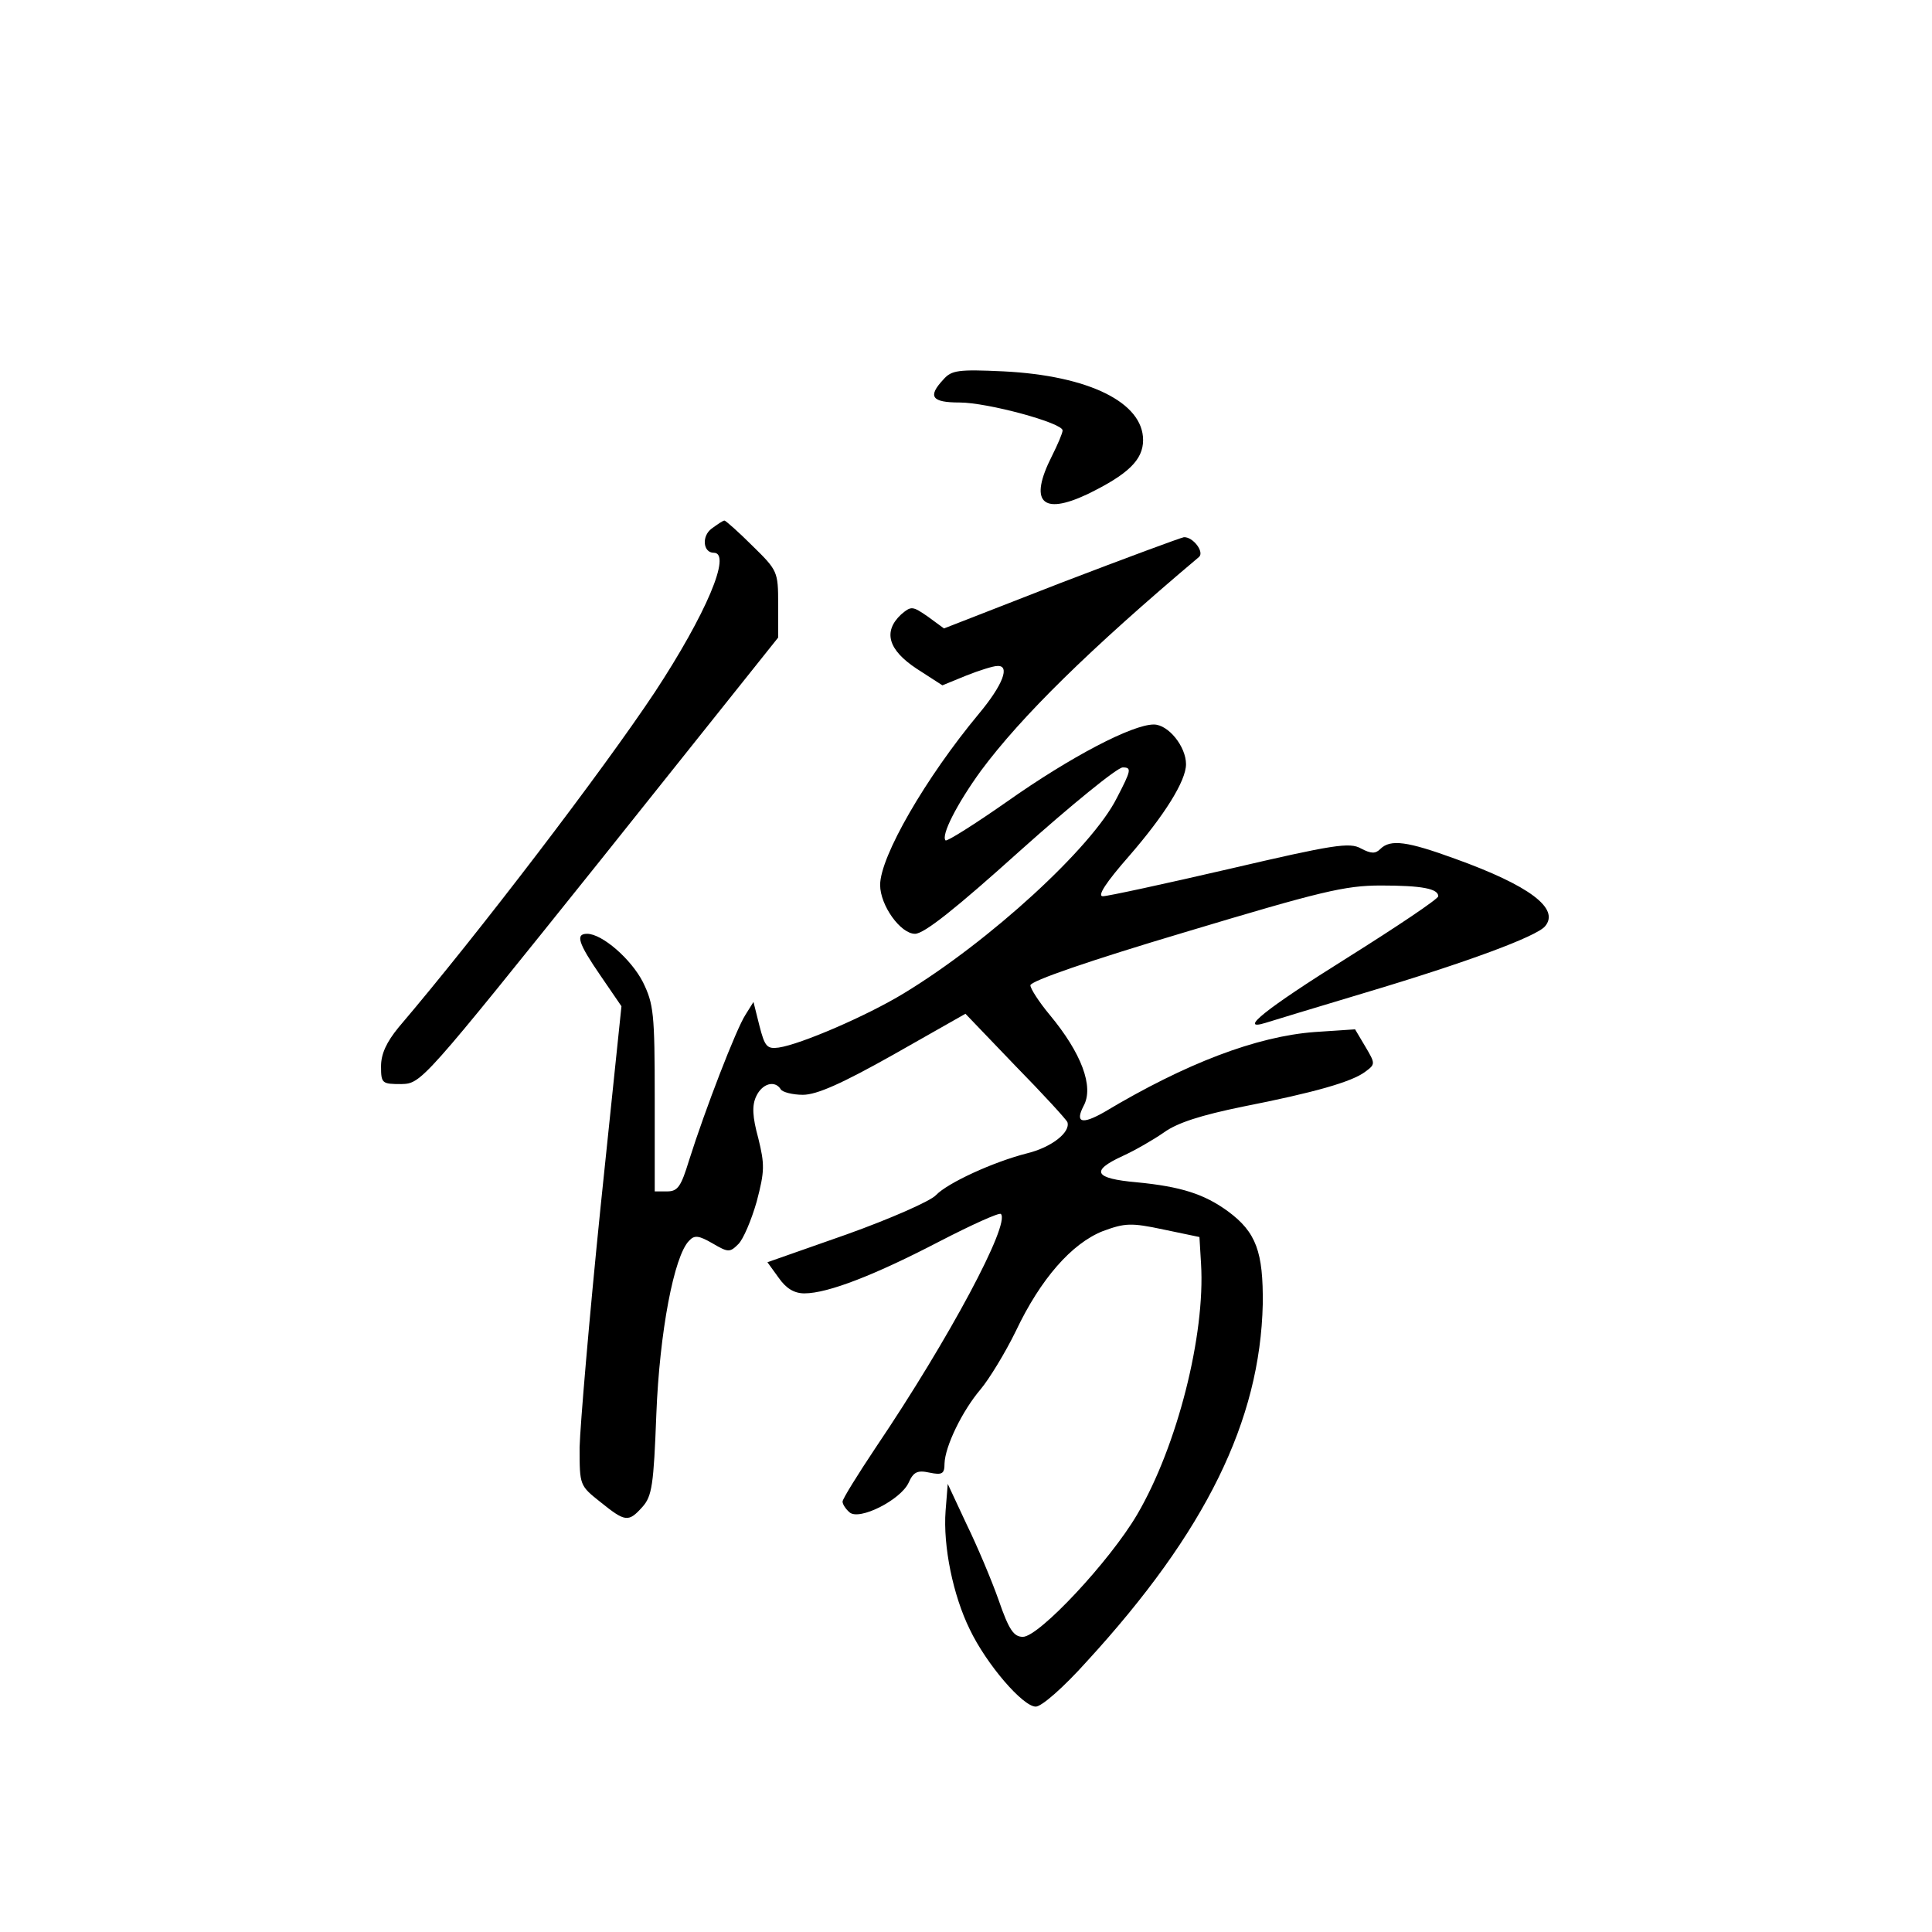 <?xml version="1.0" standalone="no"?>
<!DOCTYPE svg PUBLIC "-//W3C//DTD SVG 20010904//EN"
 "http://www.w3.org/TR/2001/REC-SVG-20010904/DTD/svg10.dtd">
<svg version="1.0" xmlns="http://www.w3.org/2000/svg"
 width="360pt" height="360pt" viewBox="0 0 360 360"
 preserveAspectRatio="xMidYMid meet">
<g transform="translate(0,360) scale(0.1,-0.1)"
fill="#000000" stroke="none">
<path d="M1758 2893 c-30 -32 -22 -43 30 -43 52 0 192 -38 192 -52 0 -5 -9
-26 -20 -48 -43 -85 -19 -111 66 -71 76 37 104 64 104 101 0 70 -101 120 -260
128 -85 4 -97 2 -112 -15z"/>
<path d="M1326 2615 c-19 -14 -16 -45 4 -45 34 0 -14 -114 -110 -260 -97 -146
-328 -449 -477 -624 -23 -28 -33 -50 -33 -73 0 -32 2 -33 38 -33 37 1 39 3
370 416 l332 416 0 62 c0 61 -1 63 -48 109 -26 26 -50 47 -52 47 -3 0 -13 -7
-24 -15z"/>
<path d="M1977 2514 l-218 -85 -30 22 c-29 20 -31 20 -50 4 -34 -32 -24 -66
29 -101 l48 -31 44 18 c25 10 51 18 58 18 25 2 11 -35 -34 -89 -99 -119 -184
-266 -184 -319 0 -38 38 -91 65 -91 17 0 76 47 196 155 95 85 181 155 191 155
17 0 16 -5 -11 -57 -46 -92 -237 -267 -397 -364 -69 -42 -192 -95 -233 -101
-22 -3 -26 2 -36 41 l-11 44 -15 -24 c-17 -26 -75 -176 -105 -271 -15 -49 -21
-58 -41 -58 l-23 0 0 173 c0 159 -2 176 -22 217 -22 43 -76 90 -104 90 -22 0
-17 -17 25 -78 l39 -57 -39 -375 c-21 -206 -38 -407 -39 -447 0 -71 0 -71 39
-102 46 -37 52 -38 78 -9 18 20 21 41 26 173 6 153 33 295 61 323 10 11 18 10
44 -5 29 -17 32 -17 48 -1 9 9 24 44 34 79 15 57 15 69 3 118 -11 40 -12 61
-4 78 11 24 35 31 46 13 3 -5 22 -10 41 -10 26 0 73 21 169 75 l134 76 93 -97
c51 -52 95 -100 97 -105 6 -19 -30 -47 -75 -58 -63 -16 -148 -55 -170 -78 -10
-11 -85 -44 -166 -73 l-148 -52 21 -29 c14 -20 29 -29 48 -29 44 0 133 35 252
97 60 31 111 54 114 51 18 -18 -96 -232 -233 -435 -34 -51 -62 -96 -62 -101 0
-5 6 -14 13 -20 18 -16 95 23 110 55 9 20 16 24 39 19 24 -5 28 -2 28 17 1 32
33 98 67 138 16 19 46 68 66 109 46 97 104 163 162 186 41 15 52 16 113 3 l67
-14 3 -50 c8 -132 -44 -339 -119 -467 -51 -87 -183 -228 -213 -228 -17 0 -26
13 -45 68 -13 37 -40 101 -60 142 l-35 75 -4 -50 c-5 -66 14 -158 45 -221 31
-65 99 -144 123 -144 11 0 52 36 95 84 222 242 323 449 328 666 1 97 -12 134
-65 173 -44 32 -87 46 -170 54 -79 7 -87 21 -26 49 22 10 57 30 77 44 25 18
69 32 147 48 132 26 203 46 228 65 19 14 19 15 0 47 l-19 32 -75 -5 c-108 -8
-240 -58 -392 -149 -42 -24 -55 -20 -39 11 20 36 -4 99 -63 170 -20 24 -36 49
-36 55 0 8 110 46 288 99 253 76 298 87 365 87 77 0 107 -6 107 -20 0 -5 -76
-56 -170 -115 -152 -95 -204 -137 -152 -121 9 3 92 28 185 56 191 57 320 105
336 124 28 33 -29 76 -168 126 -88 32 -120 37 -139 18 -9 -9 -17 -9 -36 1 -21
12 -52 7 -245 -38 -121 -28 -227 -51 -236 -51 -11 0 6 26 49 75 66 76 106 140
106 171 0 33 -33 74 -60 74 -40 0 -155 -60 -274 -144 -60 -42 -111 -74 -114
-72 -9 9 21 68 66 130 75 101 202 226 406 398 11 9 -11 38 -28 37 -6 -1 -109
-39 -229 -85z"/>
</g>
</svg>
